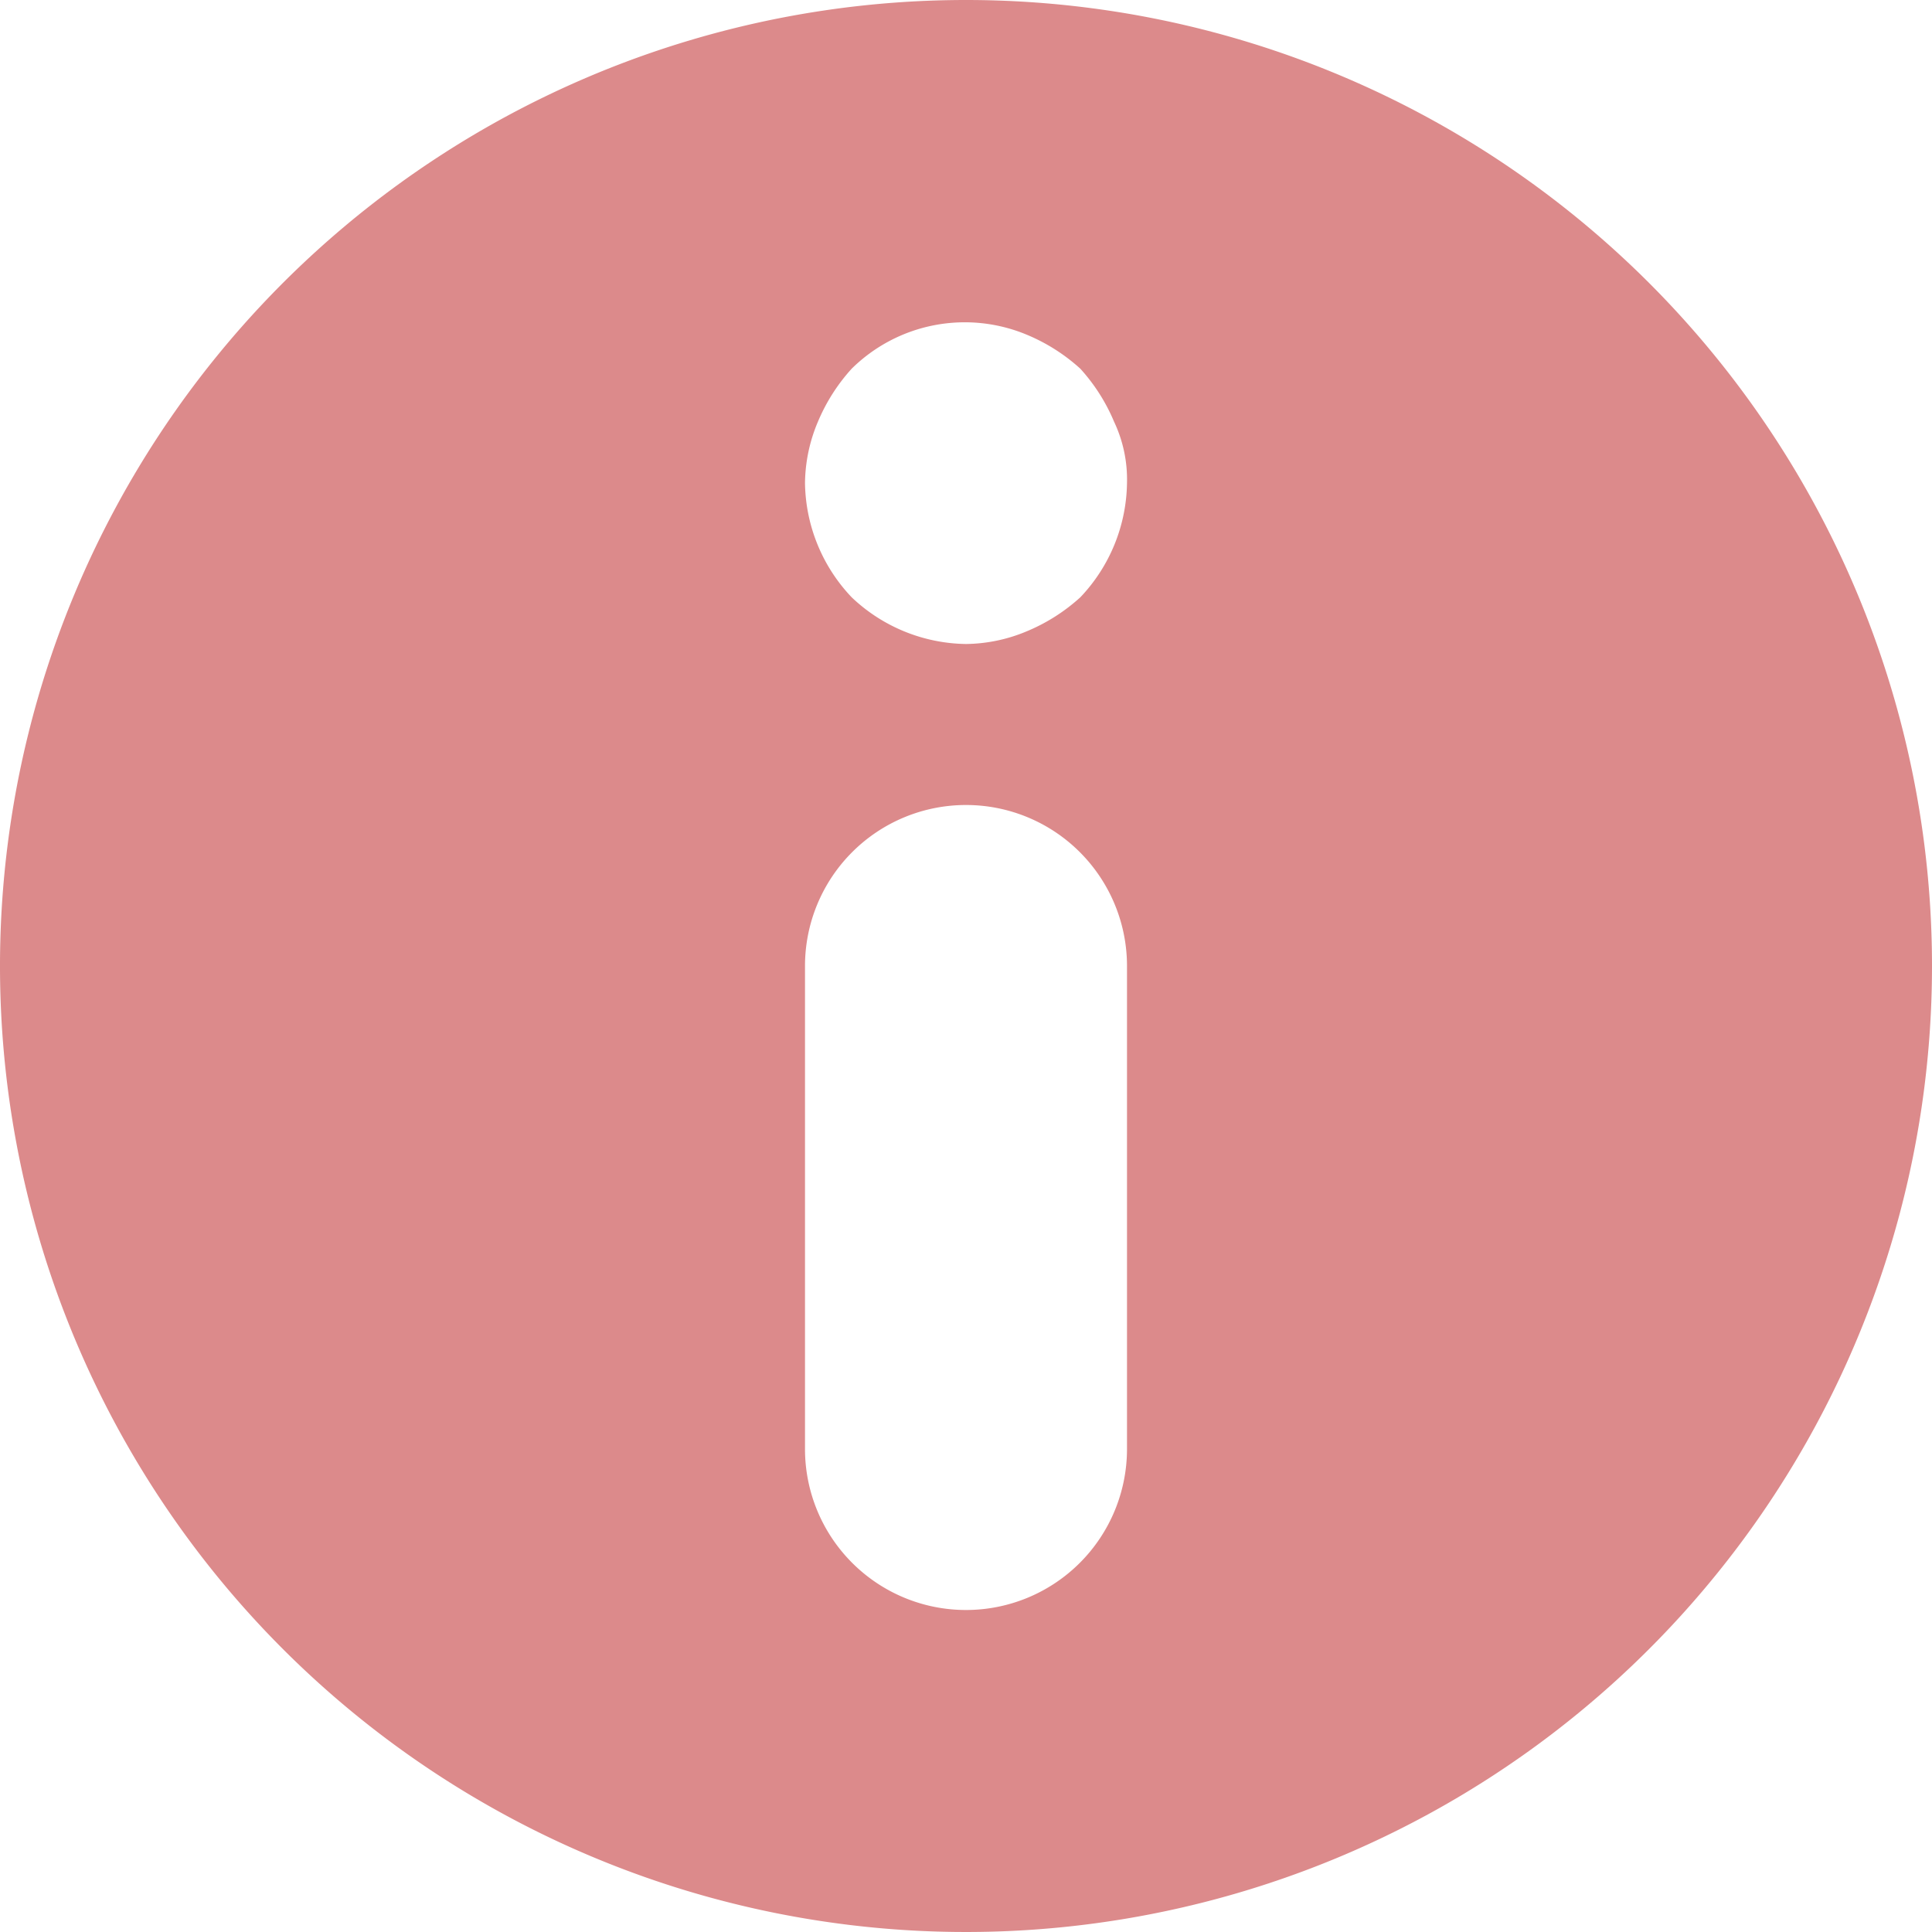 <svg id="Layer_1" data-name="Layer 1" xmlns="http://www.w3.org/2000/svg" viewBox="0 0 12 12"><defs><style>.cls-1{fill:#dc8a8b;}</style></defs><path class="cls-1" d="M6,0a6,6,0,1,0,6,6A6,6,0,0,0,6,0ZM7,9A1,1,0,0,1,5,9V6A1,1,0,0,1,7,6ZM6.71,3.71a1.15,1.15,0,0,1-.33.21A1,1,0,0,1,6,4a1.05,1.05,0,0,1-.71-.29A1.05,1.05,0,0,1,5,3a1,1,0,0,1,.08-.38,1.15,1.15,0,0,1,.21-.33,1,1,0,0,1,1.09-.21,1.15,1.15,0,0,1,.33.21,1.15,1.15,0,0,1,.21.33A.84.84,0,0,1,7,3,1.05,1.05,0,0,1,6.71,3.71Z"/></svg>
